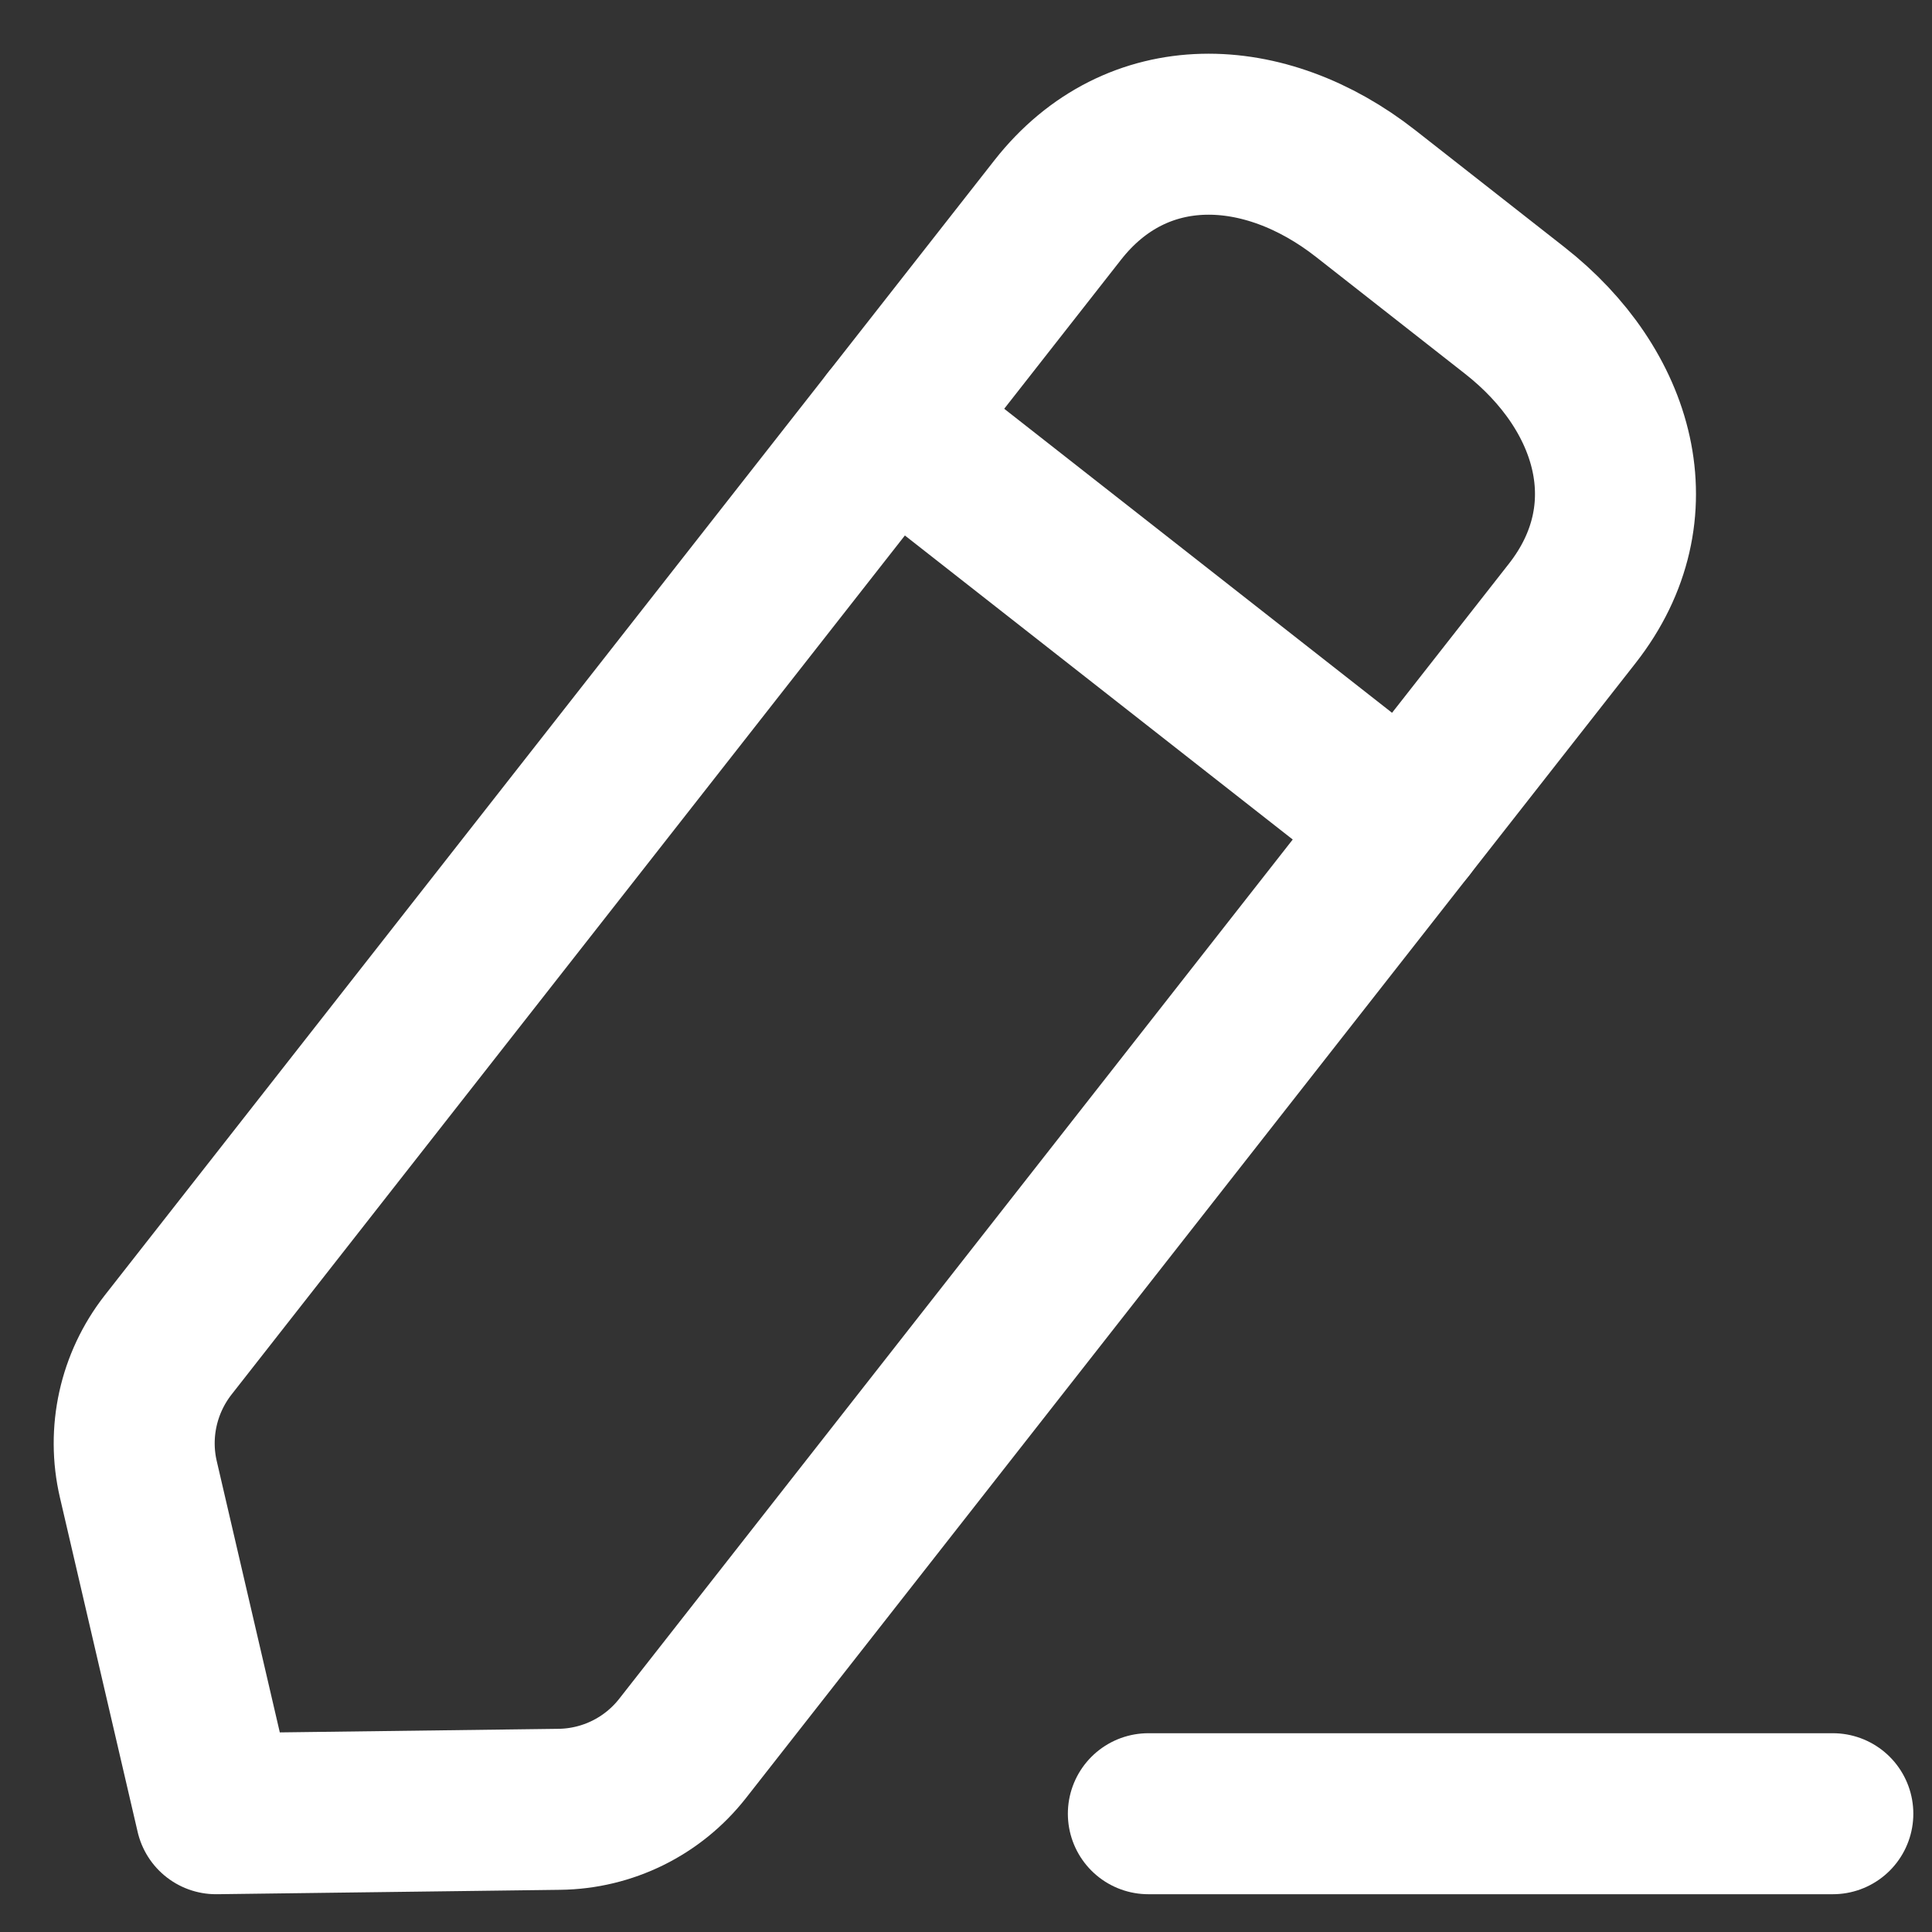 <svg width="18" height="18" viewBox="0 0 18 18" fill="none" xmlns="http://www.w3.org/2000/svg">
<rect x="0" y="0" width="18" height="18" fill="#333333" stroke="none"/>
<path d="M10.699 16.898H17.076" stroke="white" stroke-width="1.5" stroke-linecap="round" stroke-linejoin="round"/>
<path fill-rule="evenodd" clip-rule="evenodd" d="M9.855 1.956C10.592 1.017 11.783 1.066 12.723 1.803L14.113 2.893C15.053 3.63 15.386 4.773 14.649 5.714L6.36 16.289C6.083 16.643 5.66 16.852 5.21 16.857L2.013 16.898L1.289 13.783C1.187 13.346 1.289 12.886 1.566 12.531L9.855 1.956Z" stroke="white" stroke-width="1.5" stroke-linecap="round" stroke-linejoin="round"/>
<path d="M8.303 3.936L13.097 7.694" stroke="white" stroke-width="1.5" stroke-linecap="round" stroke-linejoin="round"/>
</svg>
